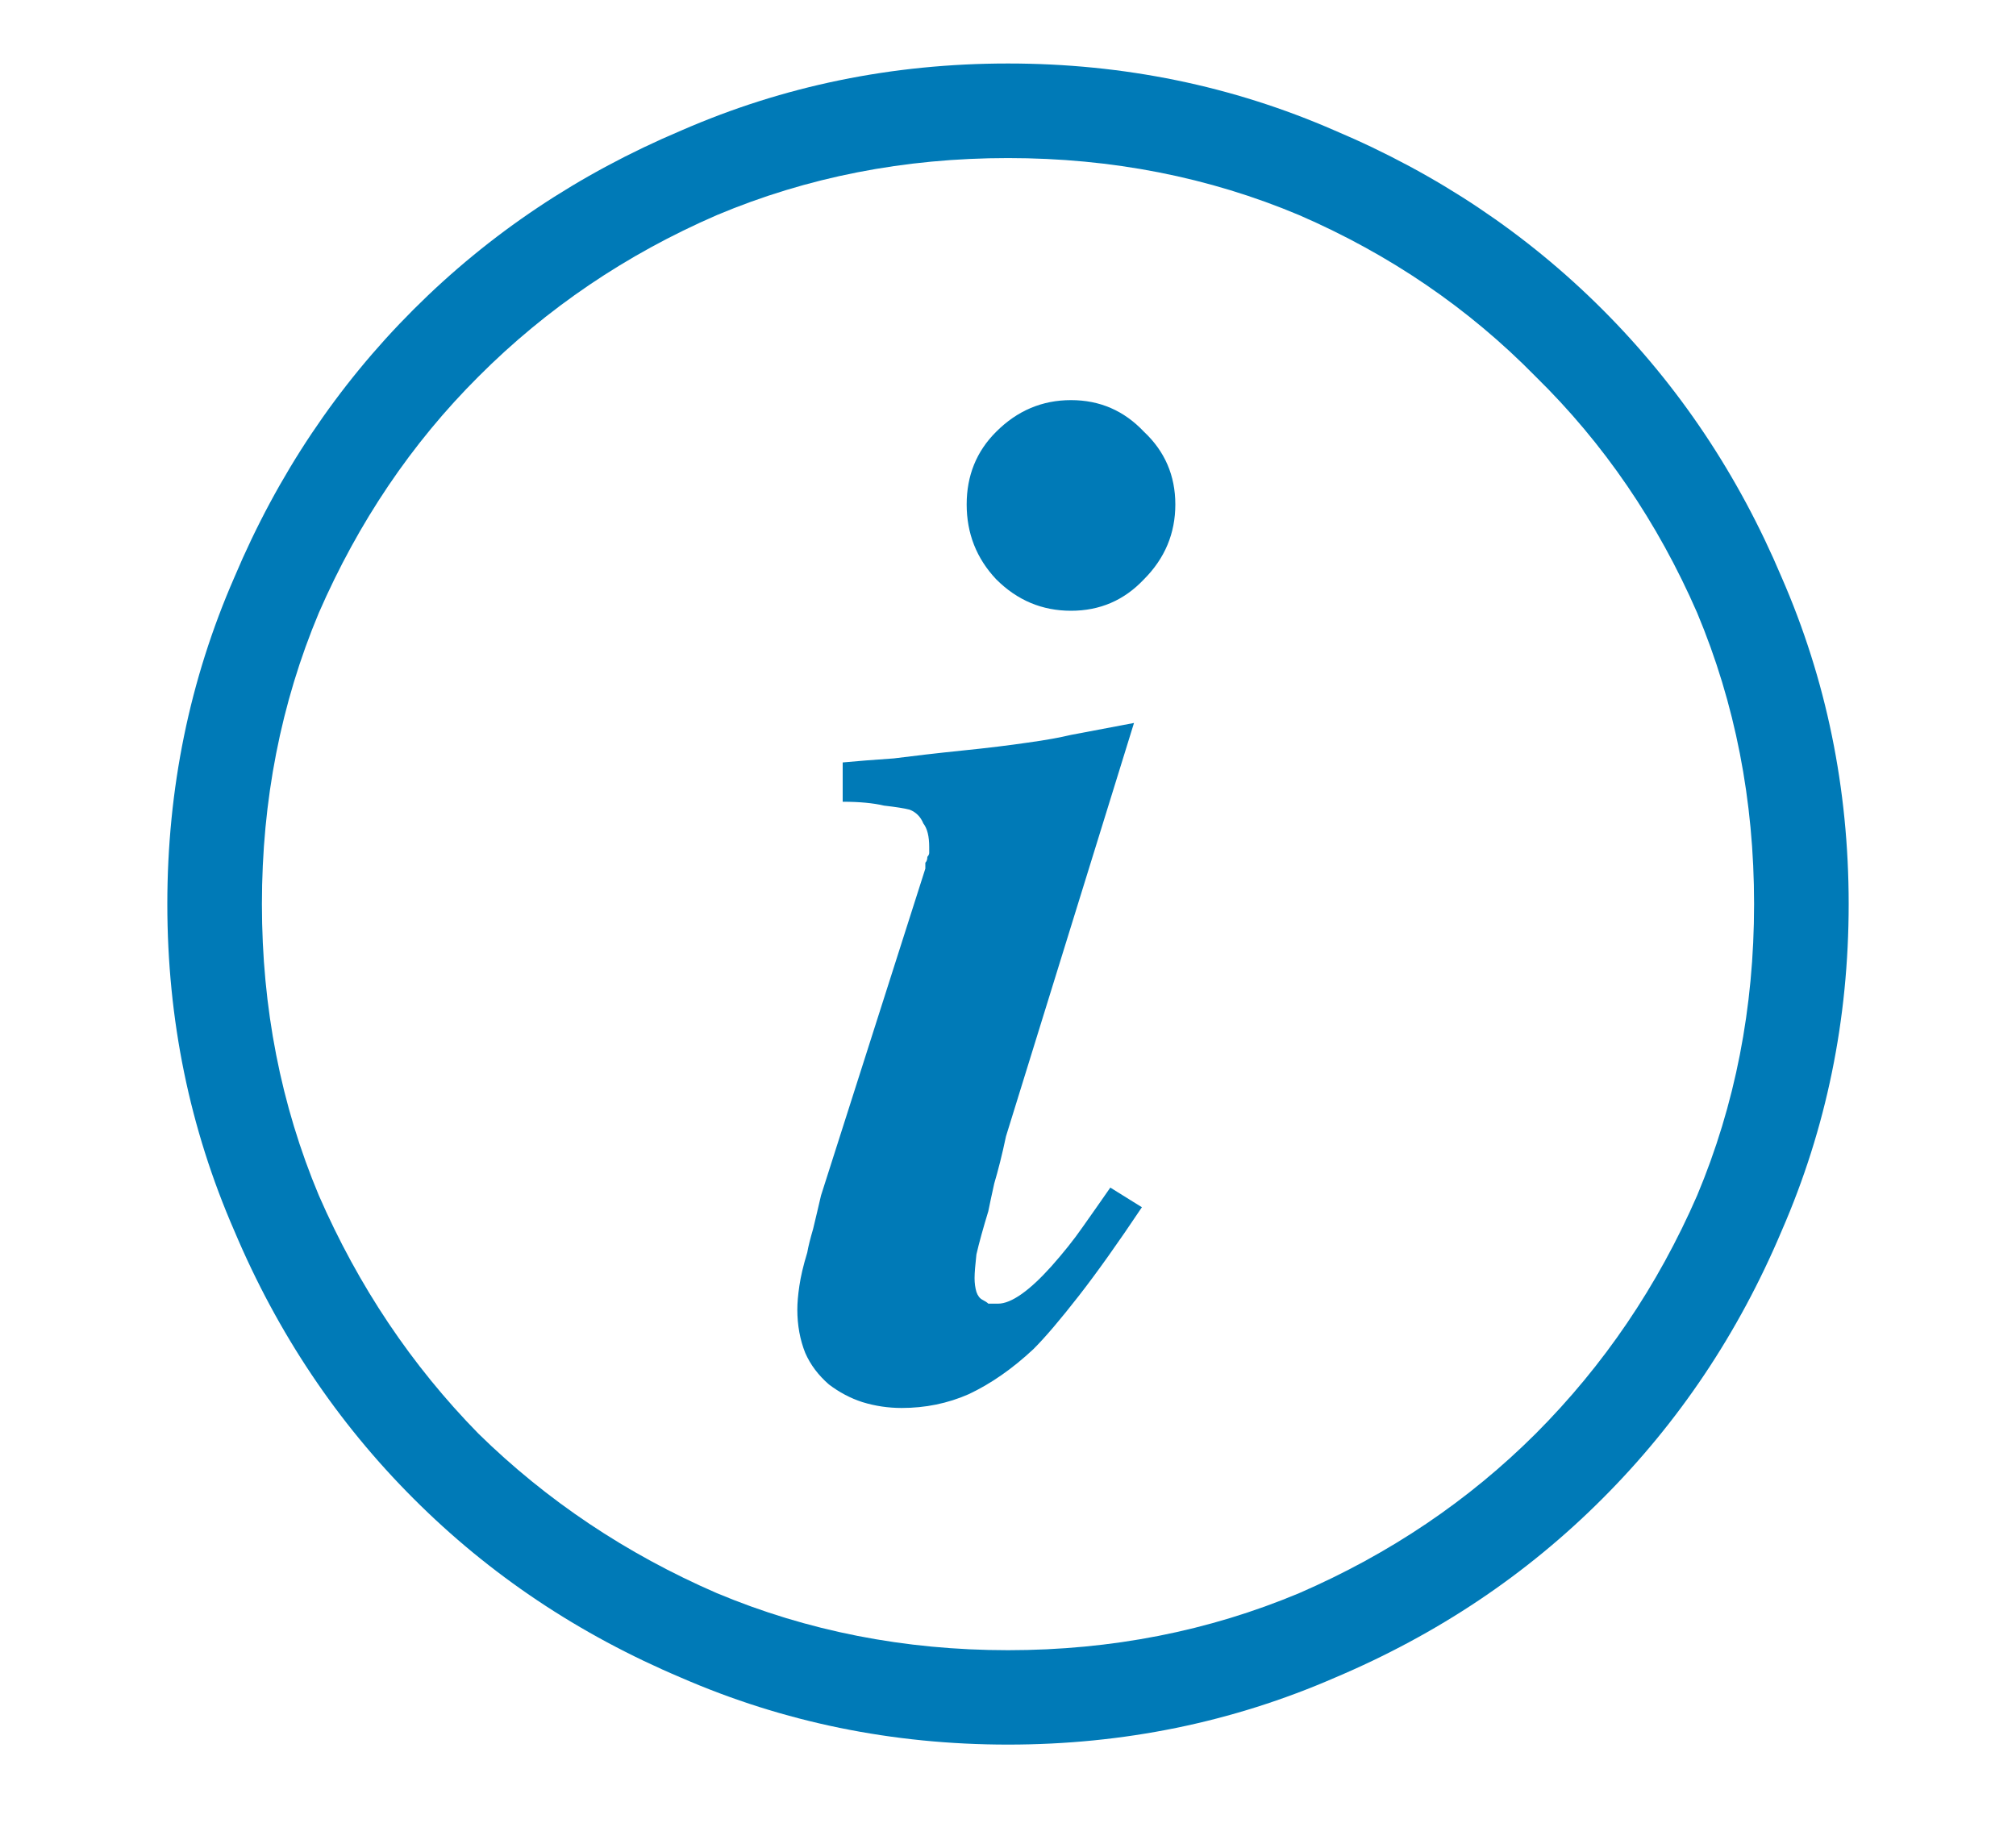 <svg width="12" height="11" viewBox="0 0 12 11" fill="none" xmlns="http://www.w3.org/2000/svg">
<path d="M6 0.378C5.312 0.378 4.664 0.511 4.055 0.777C3.445 1.035 2.914 1.39 2.461 1.843C2.008 2.296 1.652 2.828 1.395 3.437C1.129 4.046 0.996 4.695 0.996 5.382C0.996 6.07 1.129 6.718 1.395 7.328C1.652 7.937 2.008 8.468 2.461 8.921C2.914 9.375 3.445 9.73 4.055 9.988C4.664 10.253 5.312 10.386 6 10.386C6.688 10.386 7.336 10.253 7.945 9.988C8.555 9.73 9.086 9.375 9.539 8.921C9.992 8.468 10.348 7.937 10.605 7.328C10.871 6.718 11.004 6.07 11.004 5.382C11.004 4.695 10.871 4.046 10.605 3.437C10.348 2.828 9.992 2.296 9.539 1.843C9.086 1.39 8.555 1.035 7.945 0.777C7.336 0.511 6.688 0.378 6 0.378ZM6 9.824C5.383 9.824 4.805 9.71 4.266 9.484C3.727 9.25 3.254 8.933 2.848 8.535C2.449 8.128 2.133 7.656 1.898 7.117C1.672 6.578 1.559 6 1.559 5.382C1.559 4.765 1.672 4.187 1.898 3.648C2.133 3.109 2.449 2.64 2.848 2.242C3.254 1.835 3.727 1.515 4.266 1.281C4.805 1.054 5.383 0.941 6 0.941C6.617 0.941 7.195 1.054 7.734 1.281C8.273 1.515 8.742 1.835 9.141 2.242C9.547 2.64 9.867 3.109 10.102 3.648C10.328 4.187 10.441 4.765 10.441 5.382C10.441 6 10.328 6.578 10.102 7.117C9.867 7.656 9.547 8.128 9.141 8.535C8.742 8.933 8.273 9.25 7.734 9.484C7.195 9.71 6.617 9.824 6 9.824ZM6.609 7.07L6.797 7.187C6.656 7.398 6.531 7.574 6.422 7.714C6.312 7.855 6.223 7.96 6.152 8.031C6.027 8.148 5.898 8.238 5.766 8.3C5.641 8.355 5.508 8.382 5.367 8.382C5.289 8.382 5.211 8.371 5.133 8.347C5.062 8.324 4.996 8.289 4.934 8.242C4.871 8.187 4.824 8.125 4.793 8.054C4.762 7.976 4.746 7.89 4.746 7.796C4.746 7.757 4.75 7.71 4.758 7.656C4.766 7.601 4.781 7.535 4.805 7.457C4.812 7.417 4.824 7.371 4.84 7.316C4.855 7.253 4.871 7.187 4.887 7.117L5.508 5.171C5.508 5.156 5.508 5.144 5.508 5.136C5.516 5.128 5.52 5.117 5.52 5.101C5.527 5.093 5.531 5.085 5.531 5.078C5.531 5.062 5.531 5.05 5.531 5.042C5.531 4.98 5.52 4.933 5.496 4.902C5.48 4.863 5.453 4.835 5.414 4.82C5.383 4.812 5.332 4.804 5.262 4.796C5.199 4.781 5.117 4.773 5.016 4.773V4.539C5.102 4.531 5.203 4.523 5.32 4.515C5.438 4.5 5.574 4.484 5.73 4.468C5.879 4.453 6.008 4.437 6.117 4.421C6.227 4.406 6.312 4.39 6.375 4.375L6.75 4.304L5.988 6.765C5.965 6.875 5.941 6.968 5.918 7.046C5.902 7.117 5.891 7.171 5.883 7.21C5.852 7.312 5.828 7.398 5.812 7.468C5.805 7.531 5.801 7.578 5.801 7.609C5.801 7.64 5.805 7.667 5.812 7.691C5.82 7.714 5.832 7.73 5.848 7.738C5.863 7.746 5.875 7.753 5.883 7.761C5.898 7.761 5.918 7.761 5.941 7.761C5.98 7.761 6.027 7.742 6.082 7.703C6.137 7.664 6.195 7.609 6.258 7.539C6.328 7.46 6.391 7.382 6.445 7.304C6.5 7.226 6.555 7.148 6.609 7.07ZM6.996 3.003C6.996 3.175 6.934 3.324 6.809 3.449C6.691 3.574 6.547 3.636 6.375 3.636C6.203 3.636 6.055 3.574 5.93 3.449C5.812 3.324 5.754 3.175 5.754 3.003C5.754 2.832 5.812 2.687 5.93 2.57C6.055 2.445 6.203 2.382 6.375 2.382C6.547 2.382 6.691 2.445 6.809 2.57C6.934 2.687 6.996 2.832 6.996 3.003Z" fill="#007AB7"/>
</svg>

